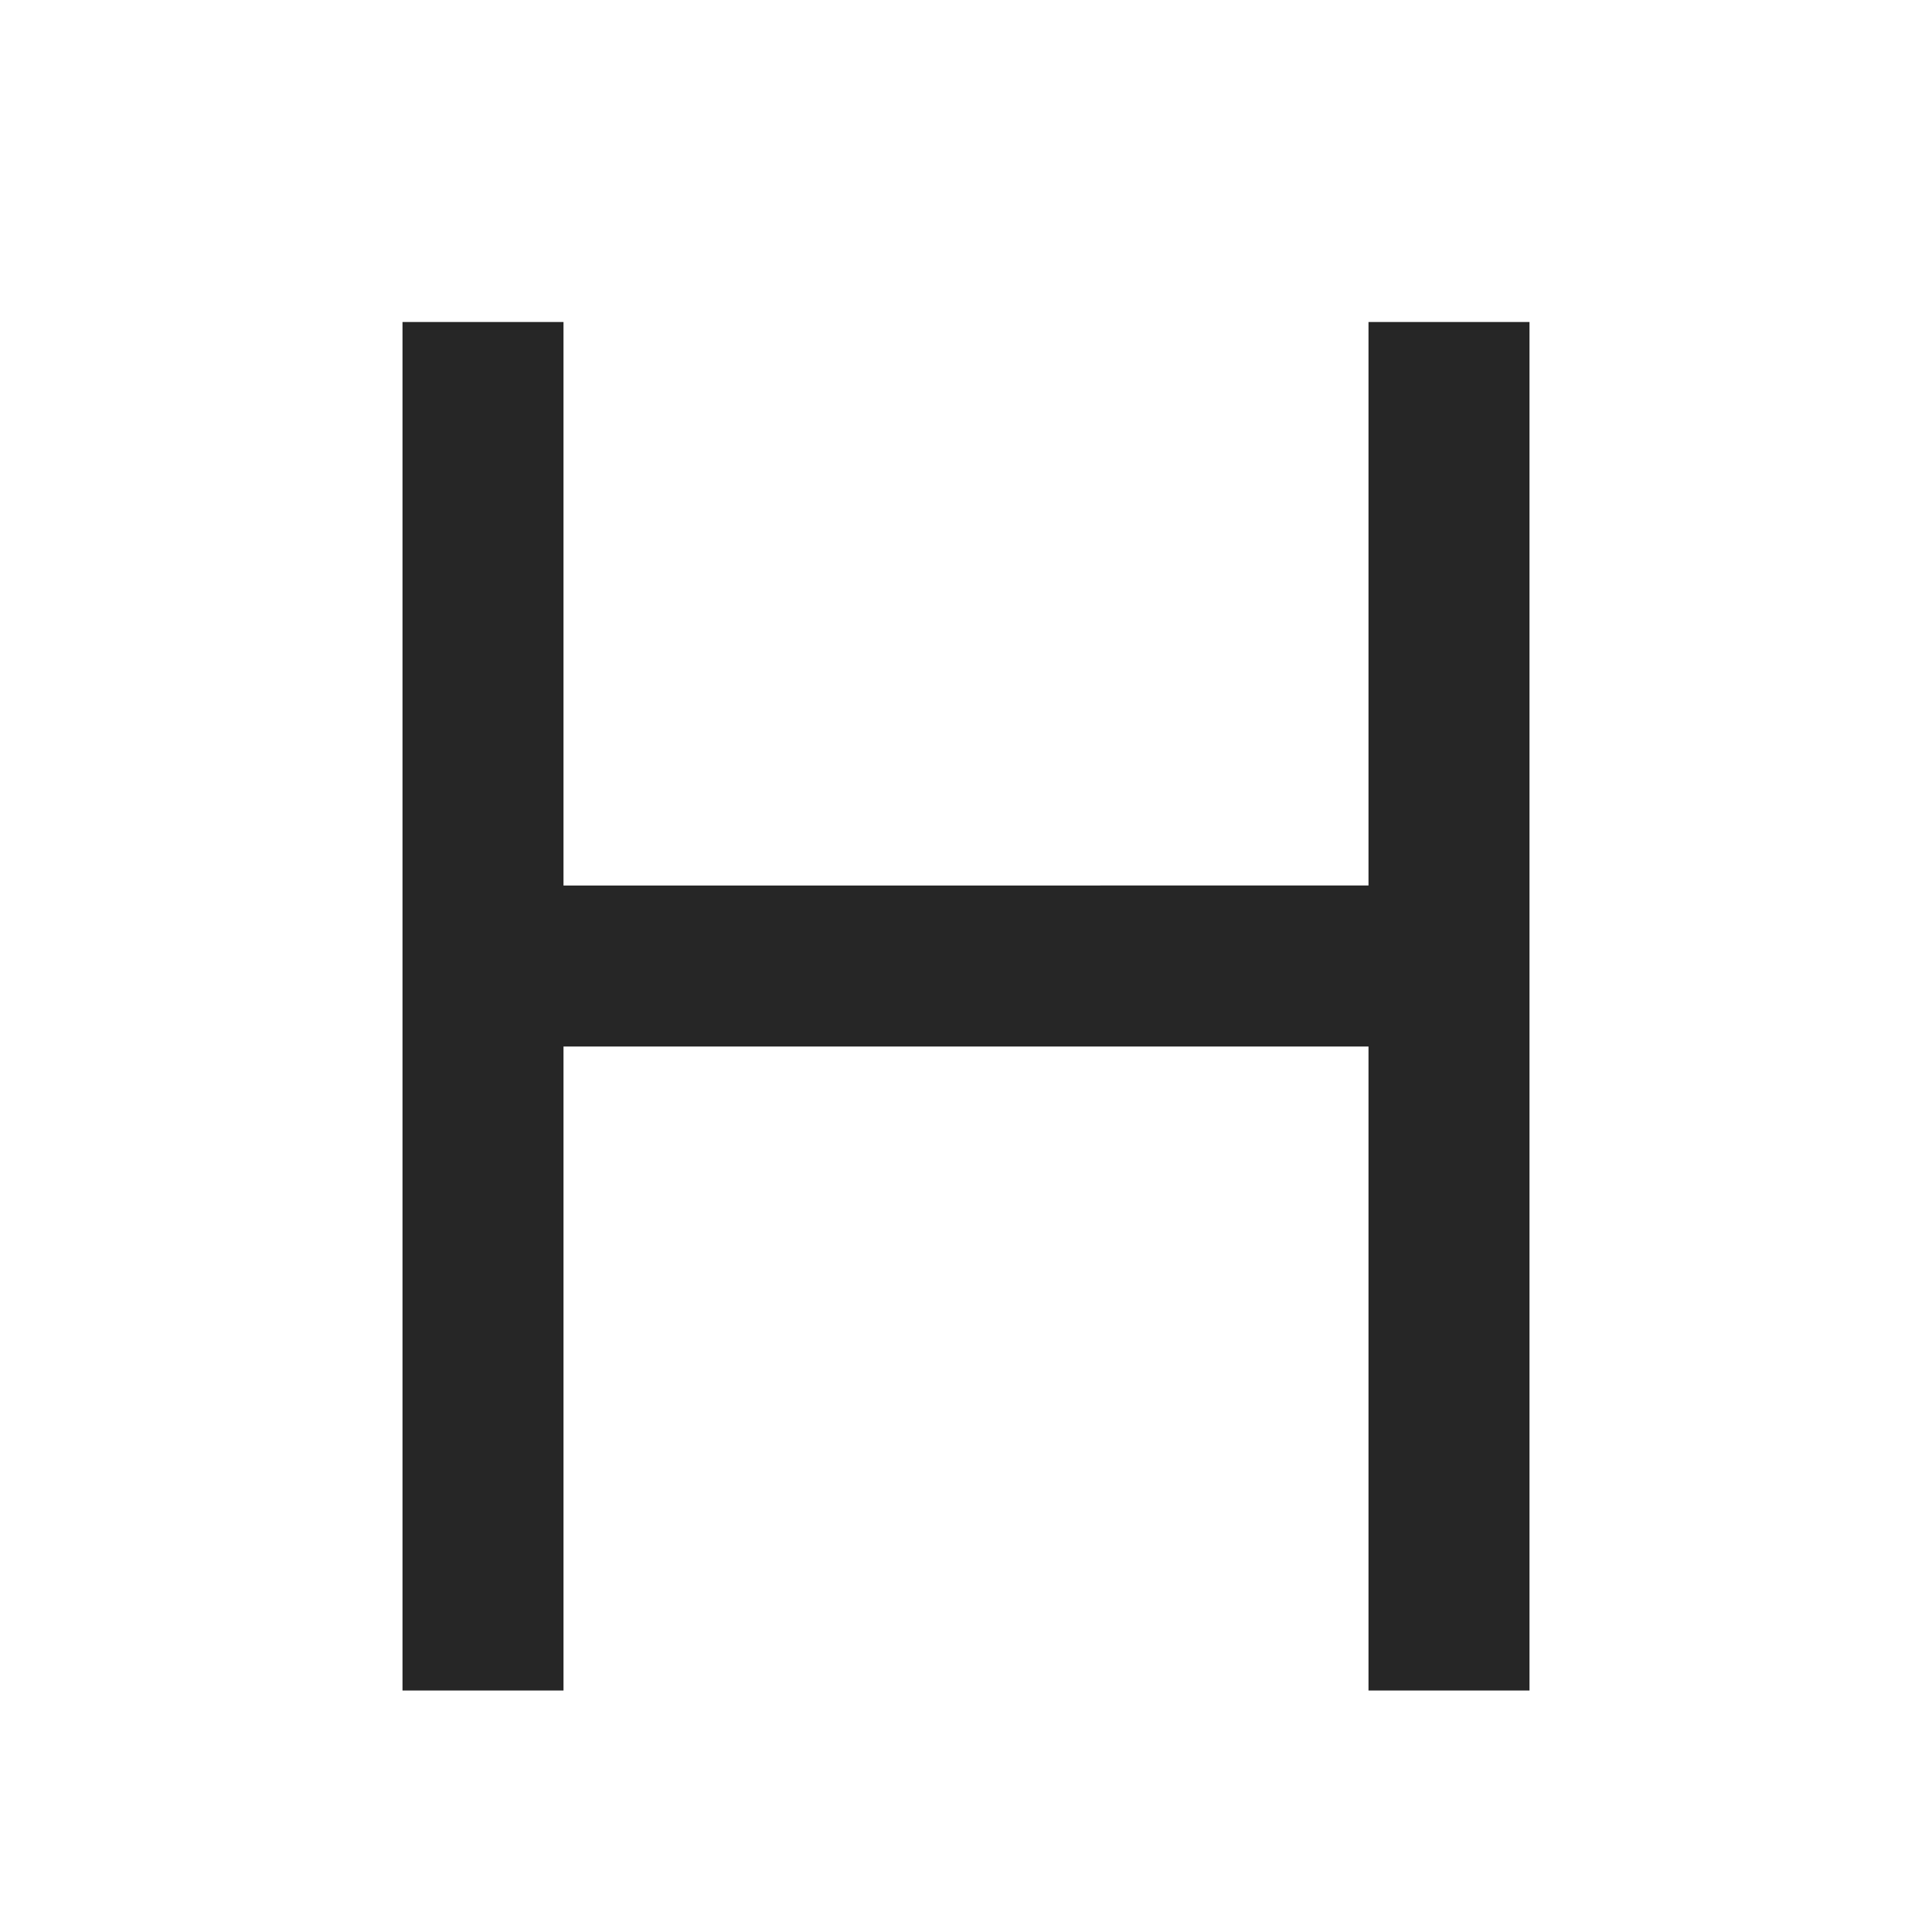 <svg xmlns:xlink="http://www.w3.org/1999/xlink" height="24" viewBox="0 0 24 24" width="24" xmlns="http://www.w3.org/2000/svg" class="crayons-icon"><path d="M17 11V4h2v17h-2v-8H7v8H5V4h2v7z" fill="#262626"></path></svg>